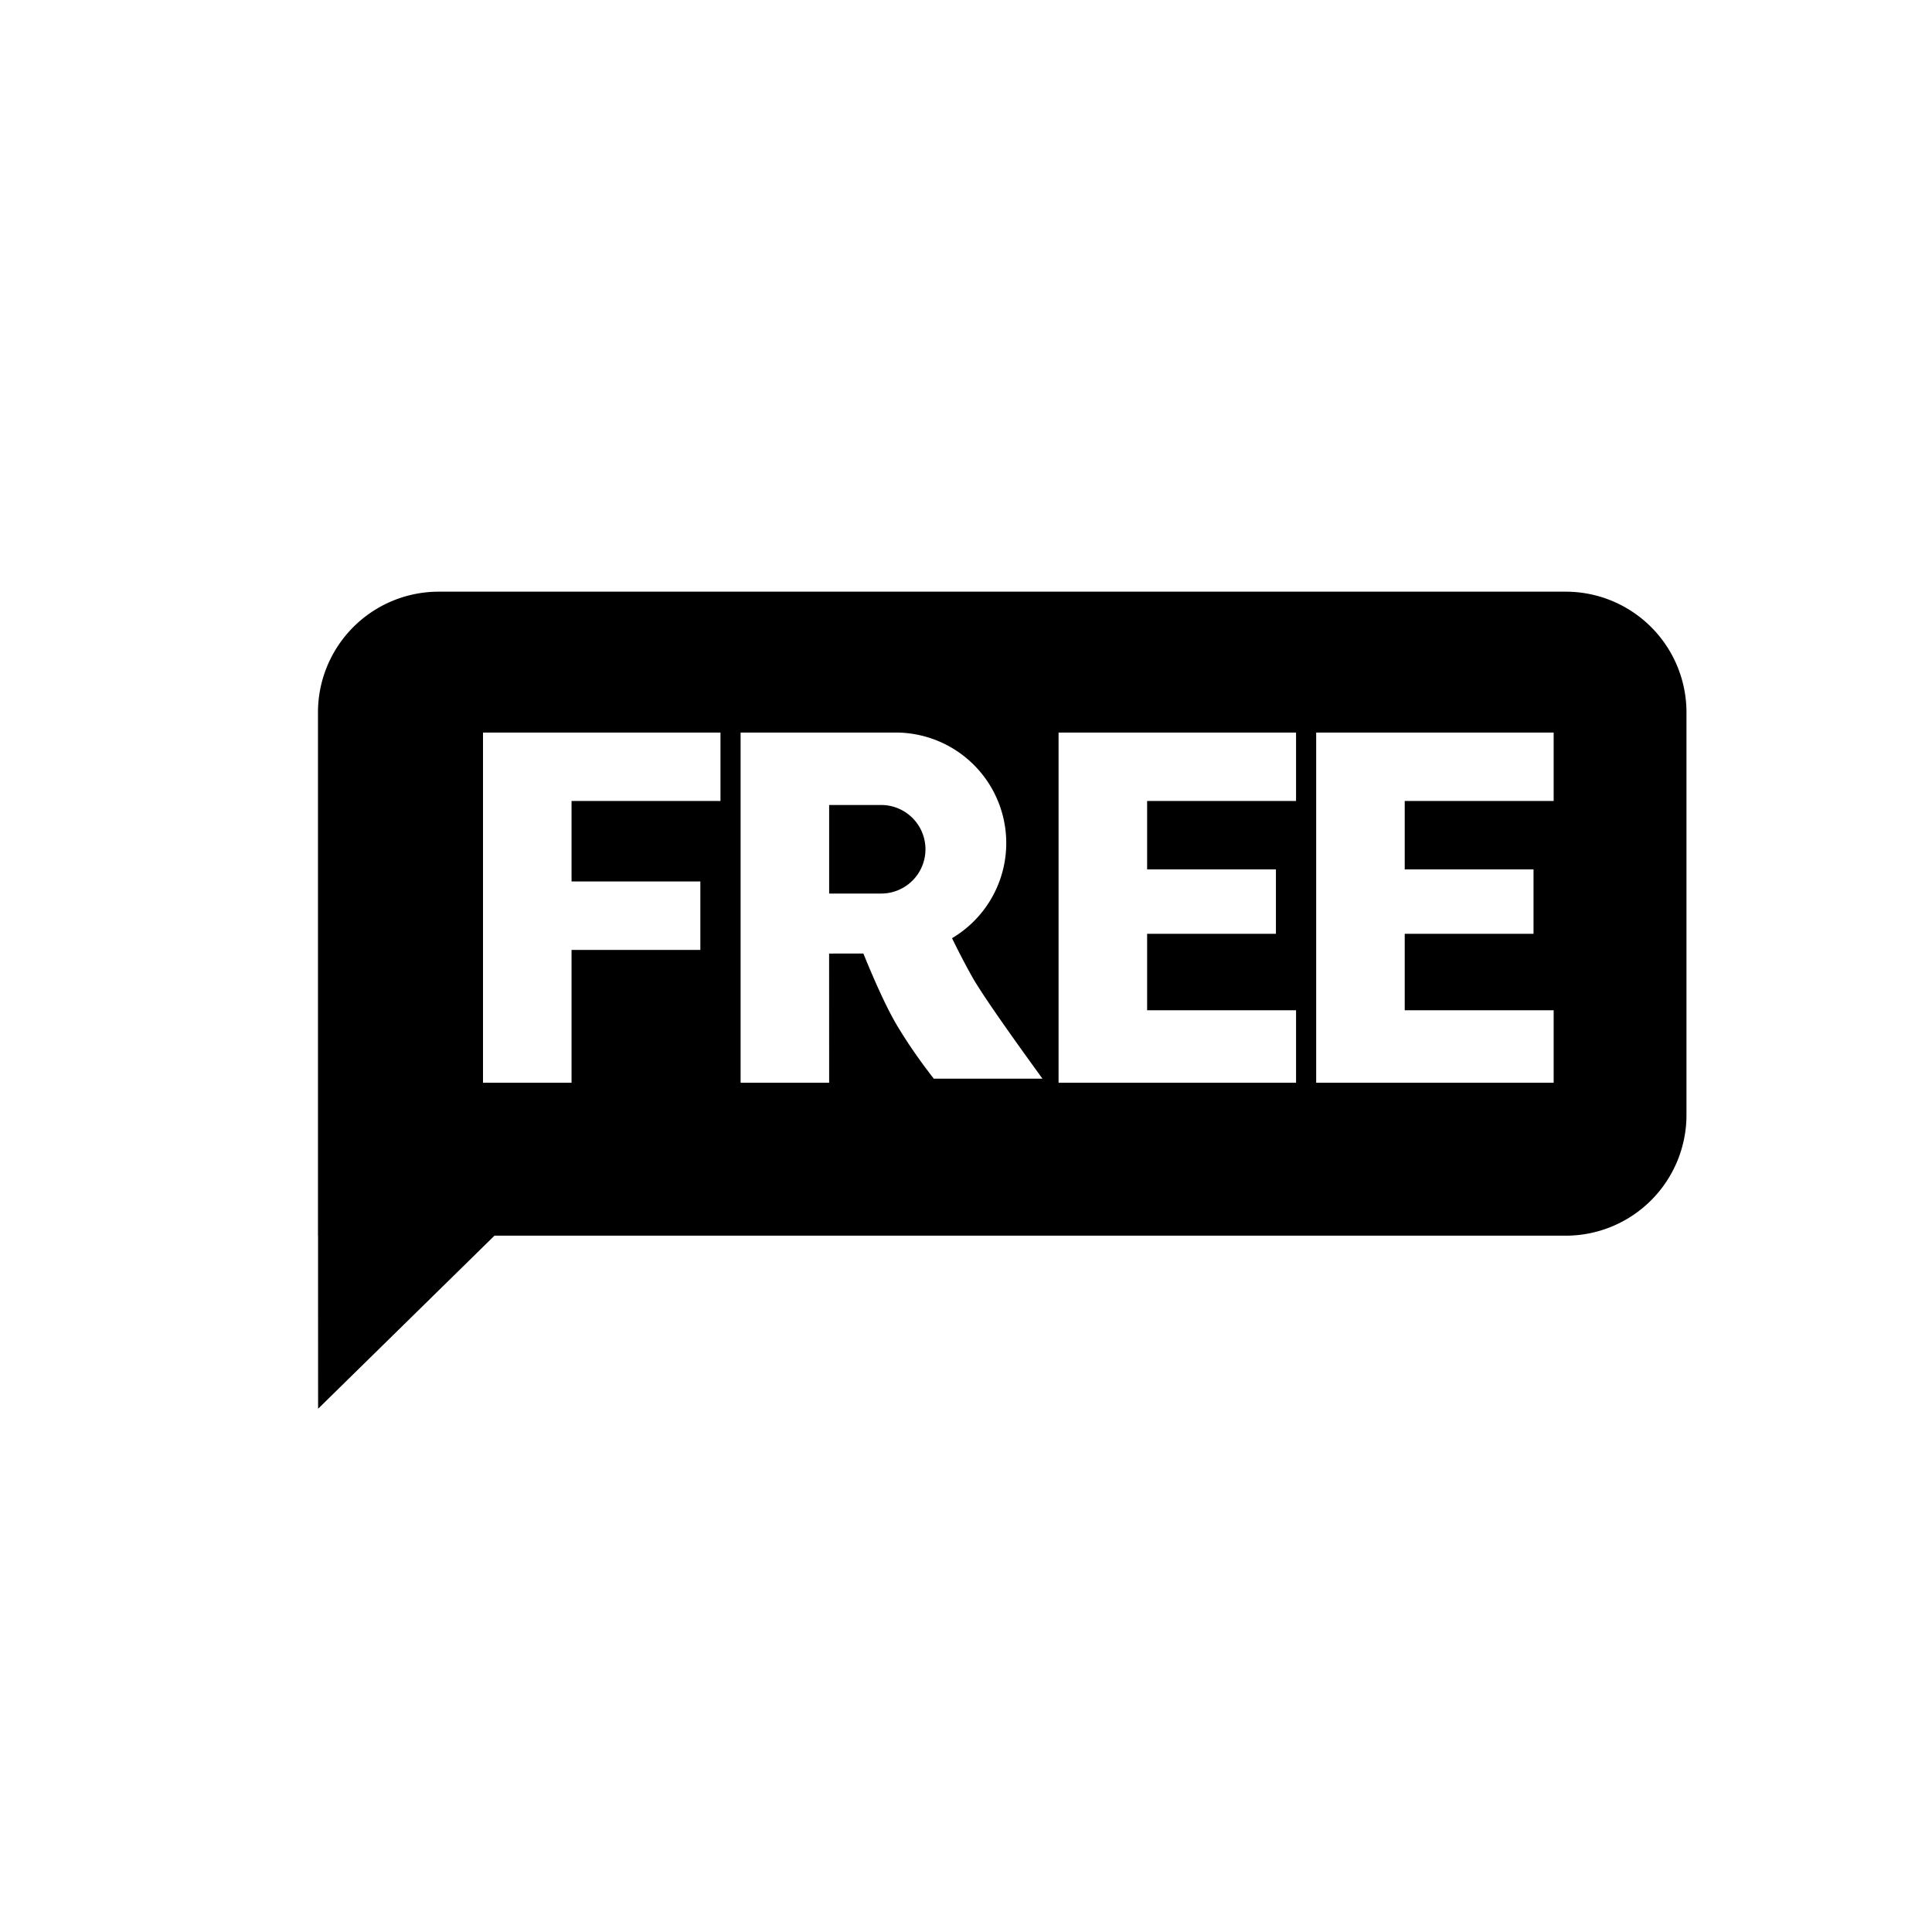 <svg xmlns="http://www.w3.org/2000/svg" viewBox="0 0 1024 1024" version="1.1"><path d="M829.867 313.6a64 64 0 0 1 64 64v213.333a64 64 0 0 1-64 64H262.08L168.597 746.667l-0.021-91.733H168.533v-277.333a64 64 0 0 1 64-64h597.333z m-6.4 74.667h-125.867v185.6h125.867v-38.4h-78.933v-40.533h68.267v-34.133h-68.267v-36.267h78.933v-36.267z m-136.533 0h-125.867v185.6h125.867v-38.4h-78.933v-40.533h68.267v-34.133h-68.267v-36.267h78.933v-36.267z m-212.181 0H392.533v185.6h46.933l-0.021-68.459 18.155-0.021 0.683 1.664c6.827 16.64 12.651 28.971 17.451 36.949 5.333 8.875 11.733 18.133 19.2 27.733h57.6l-3.691-5.099c-18.027-24.917-29.227-41.216-33.579-48.896a418.261 418.261 0 0 1-10.667-20.48 58.581 58.581 0 0 0-29.867-108.992h0.021z m-92.885 0H256v185.6h46.933v-70.4h68.267v-36.267h-68.267v-42.667h78.933v-36.267z m85.333 38.4a23.467 23.467 0 0 1 0 46.933h-27.733V426.667z" p-id="29321"></path></svg>